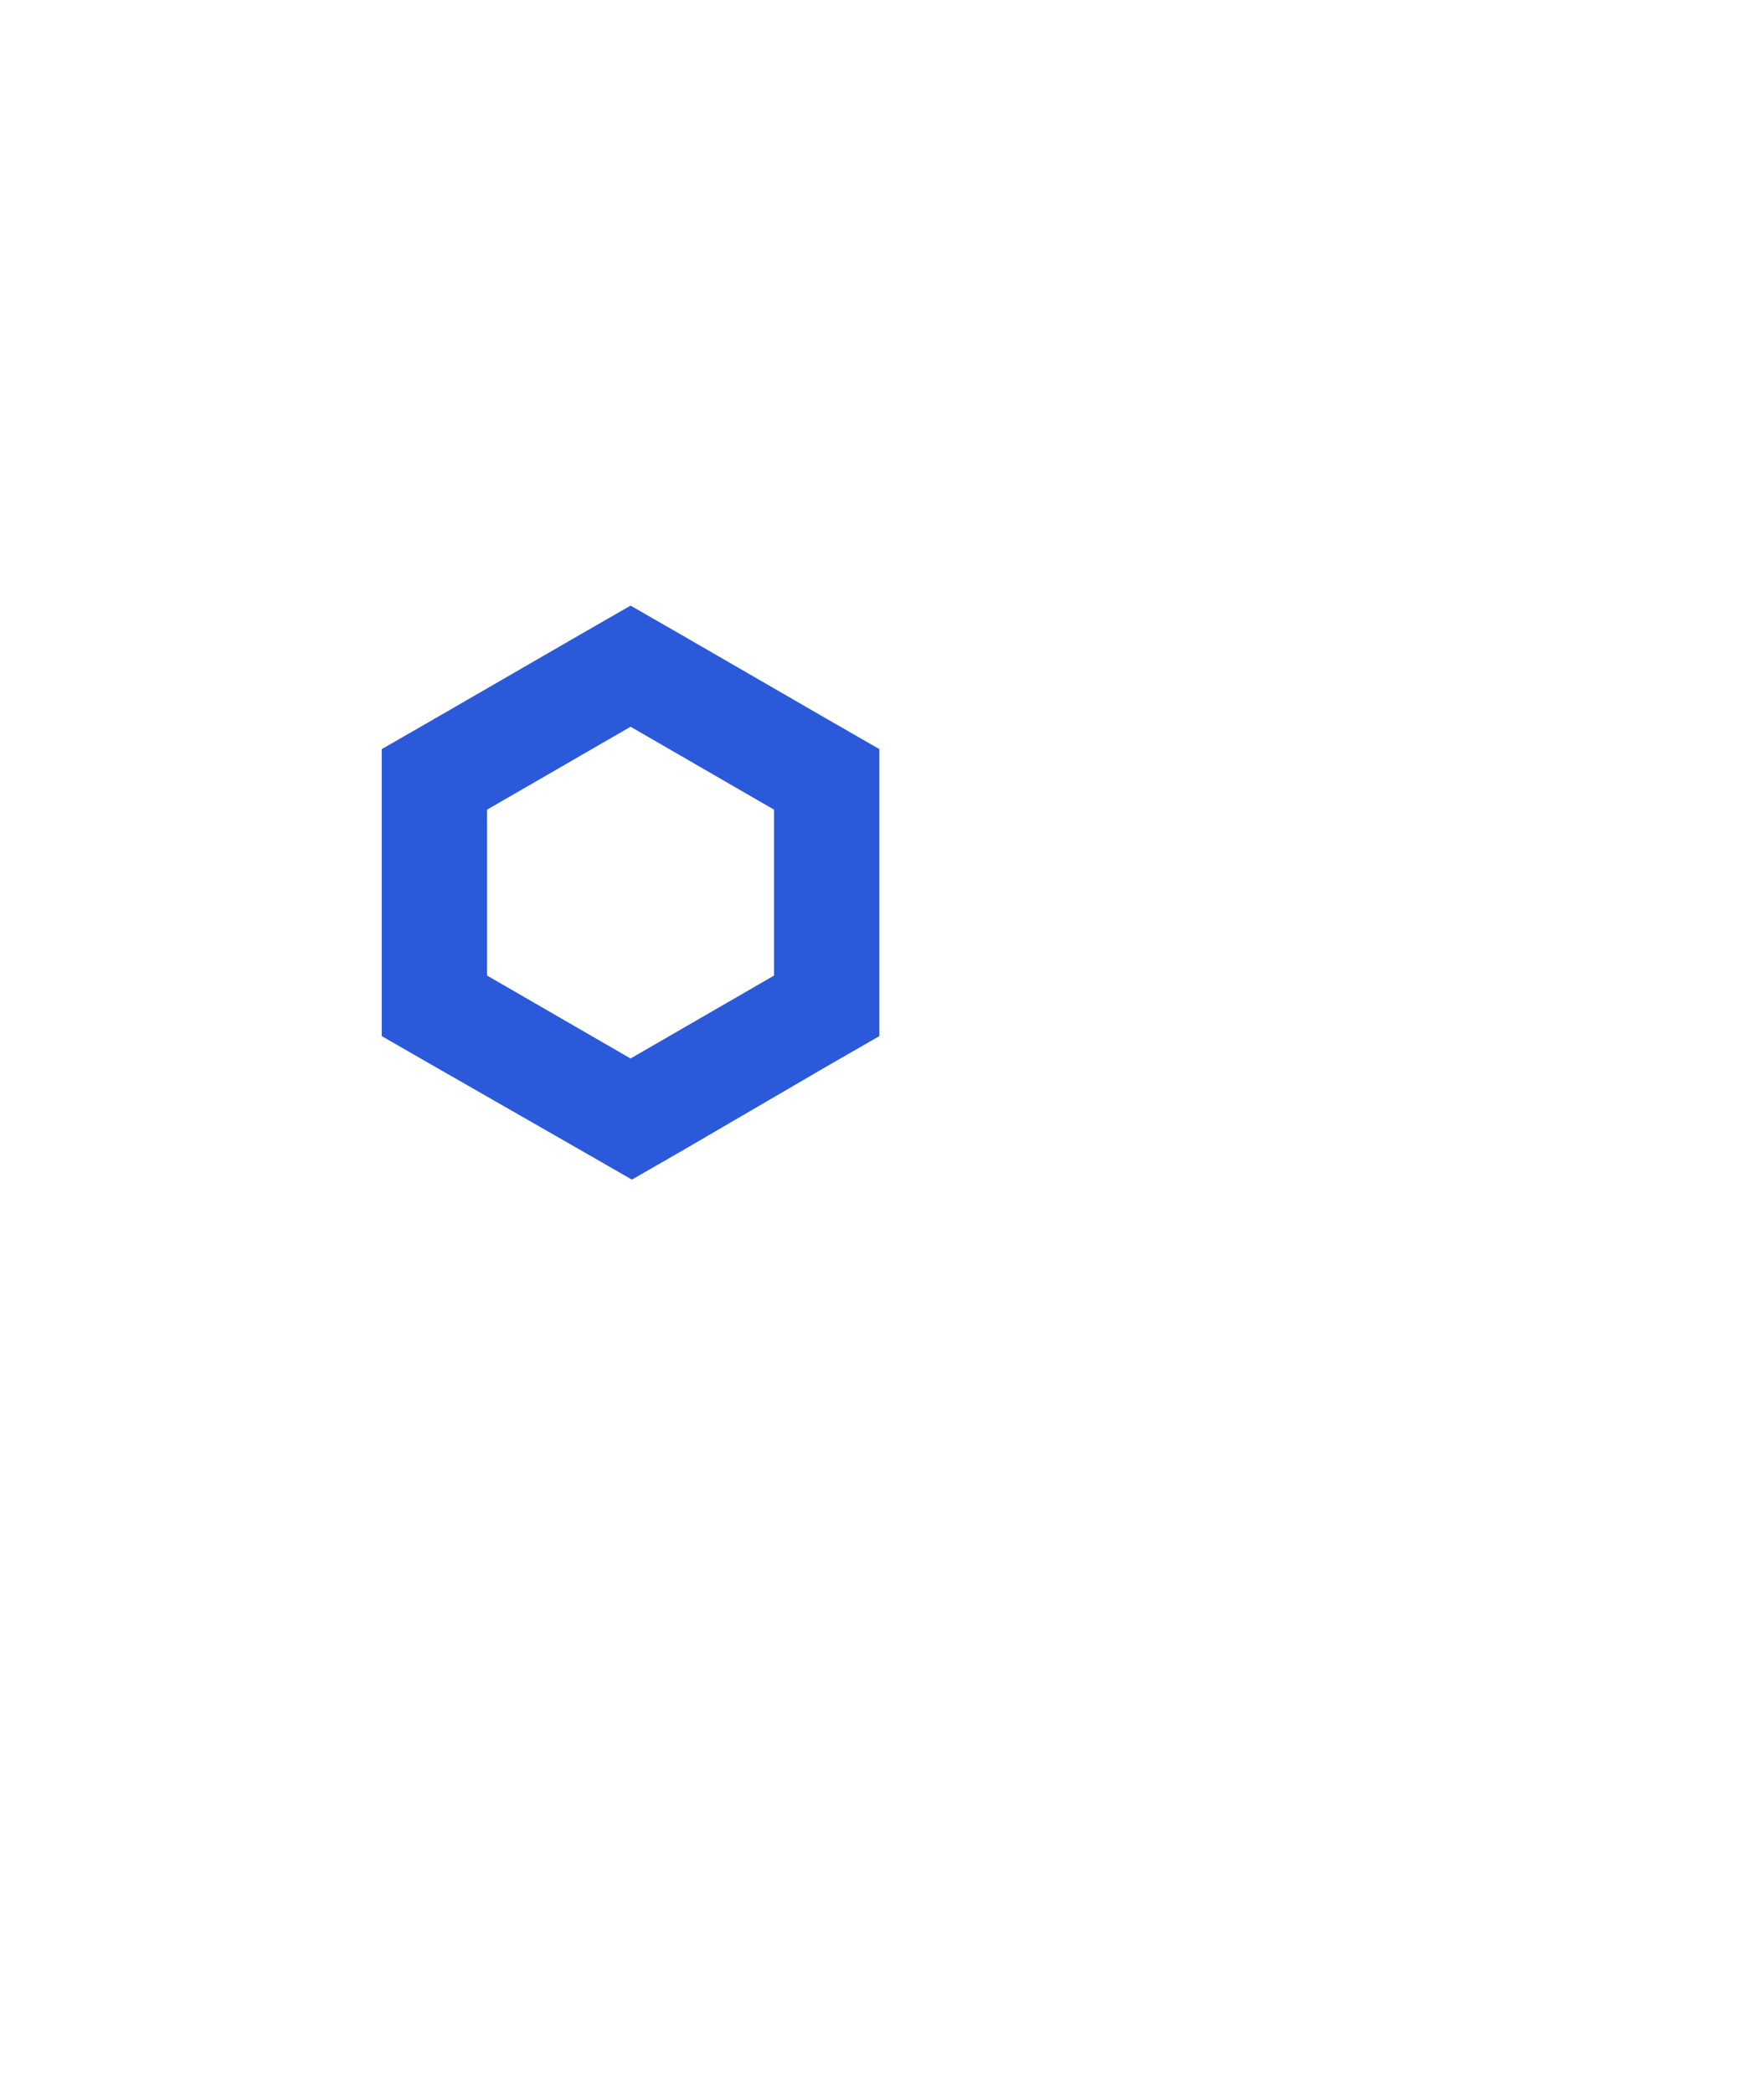 <?xml version="1.0" encoding="UTF-8"?>
<svg width="134px" height="159px" viewBox="0 0 134 159" version="1.1" xmlns="http://www.w3.org/2000/svg" xmlns:xlink="http://www.w3.org/1999/xlink">
    <title>link</title>
    <g id="link" stroke="none" stroke-width="1" fill="none" fill-rule="evenodd">
        <g id="chainlink-icon-logo-blue" transform="translate(29, 46)" fill="#2A5ADA" fill-rule="nonzero">
            <path d="M18.9,0 L14.9,2.3 L4,8.6 L0,10.9 L0,32.7 L4,35 L15,41.3 L19,43.6 L23,41.3 L33.8,35 L37.8,32.7 L37.8,10.9 L33.8,8.6 L22.9,2.3 L18.9,0 Z M8,28.1 L8,15.5 L18.9,9.2 L29.8,15.5 L29.8,28.1 L18.9,34.4 L8,28.1 Z" id="Shape"></path>
        </g>
    </g>
</svg>